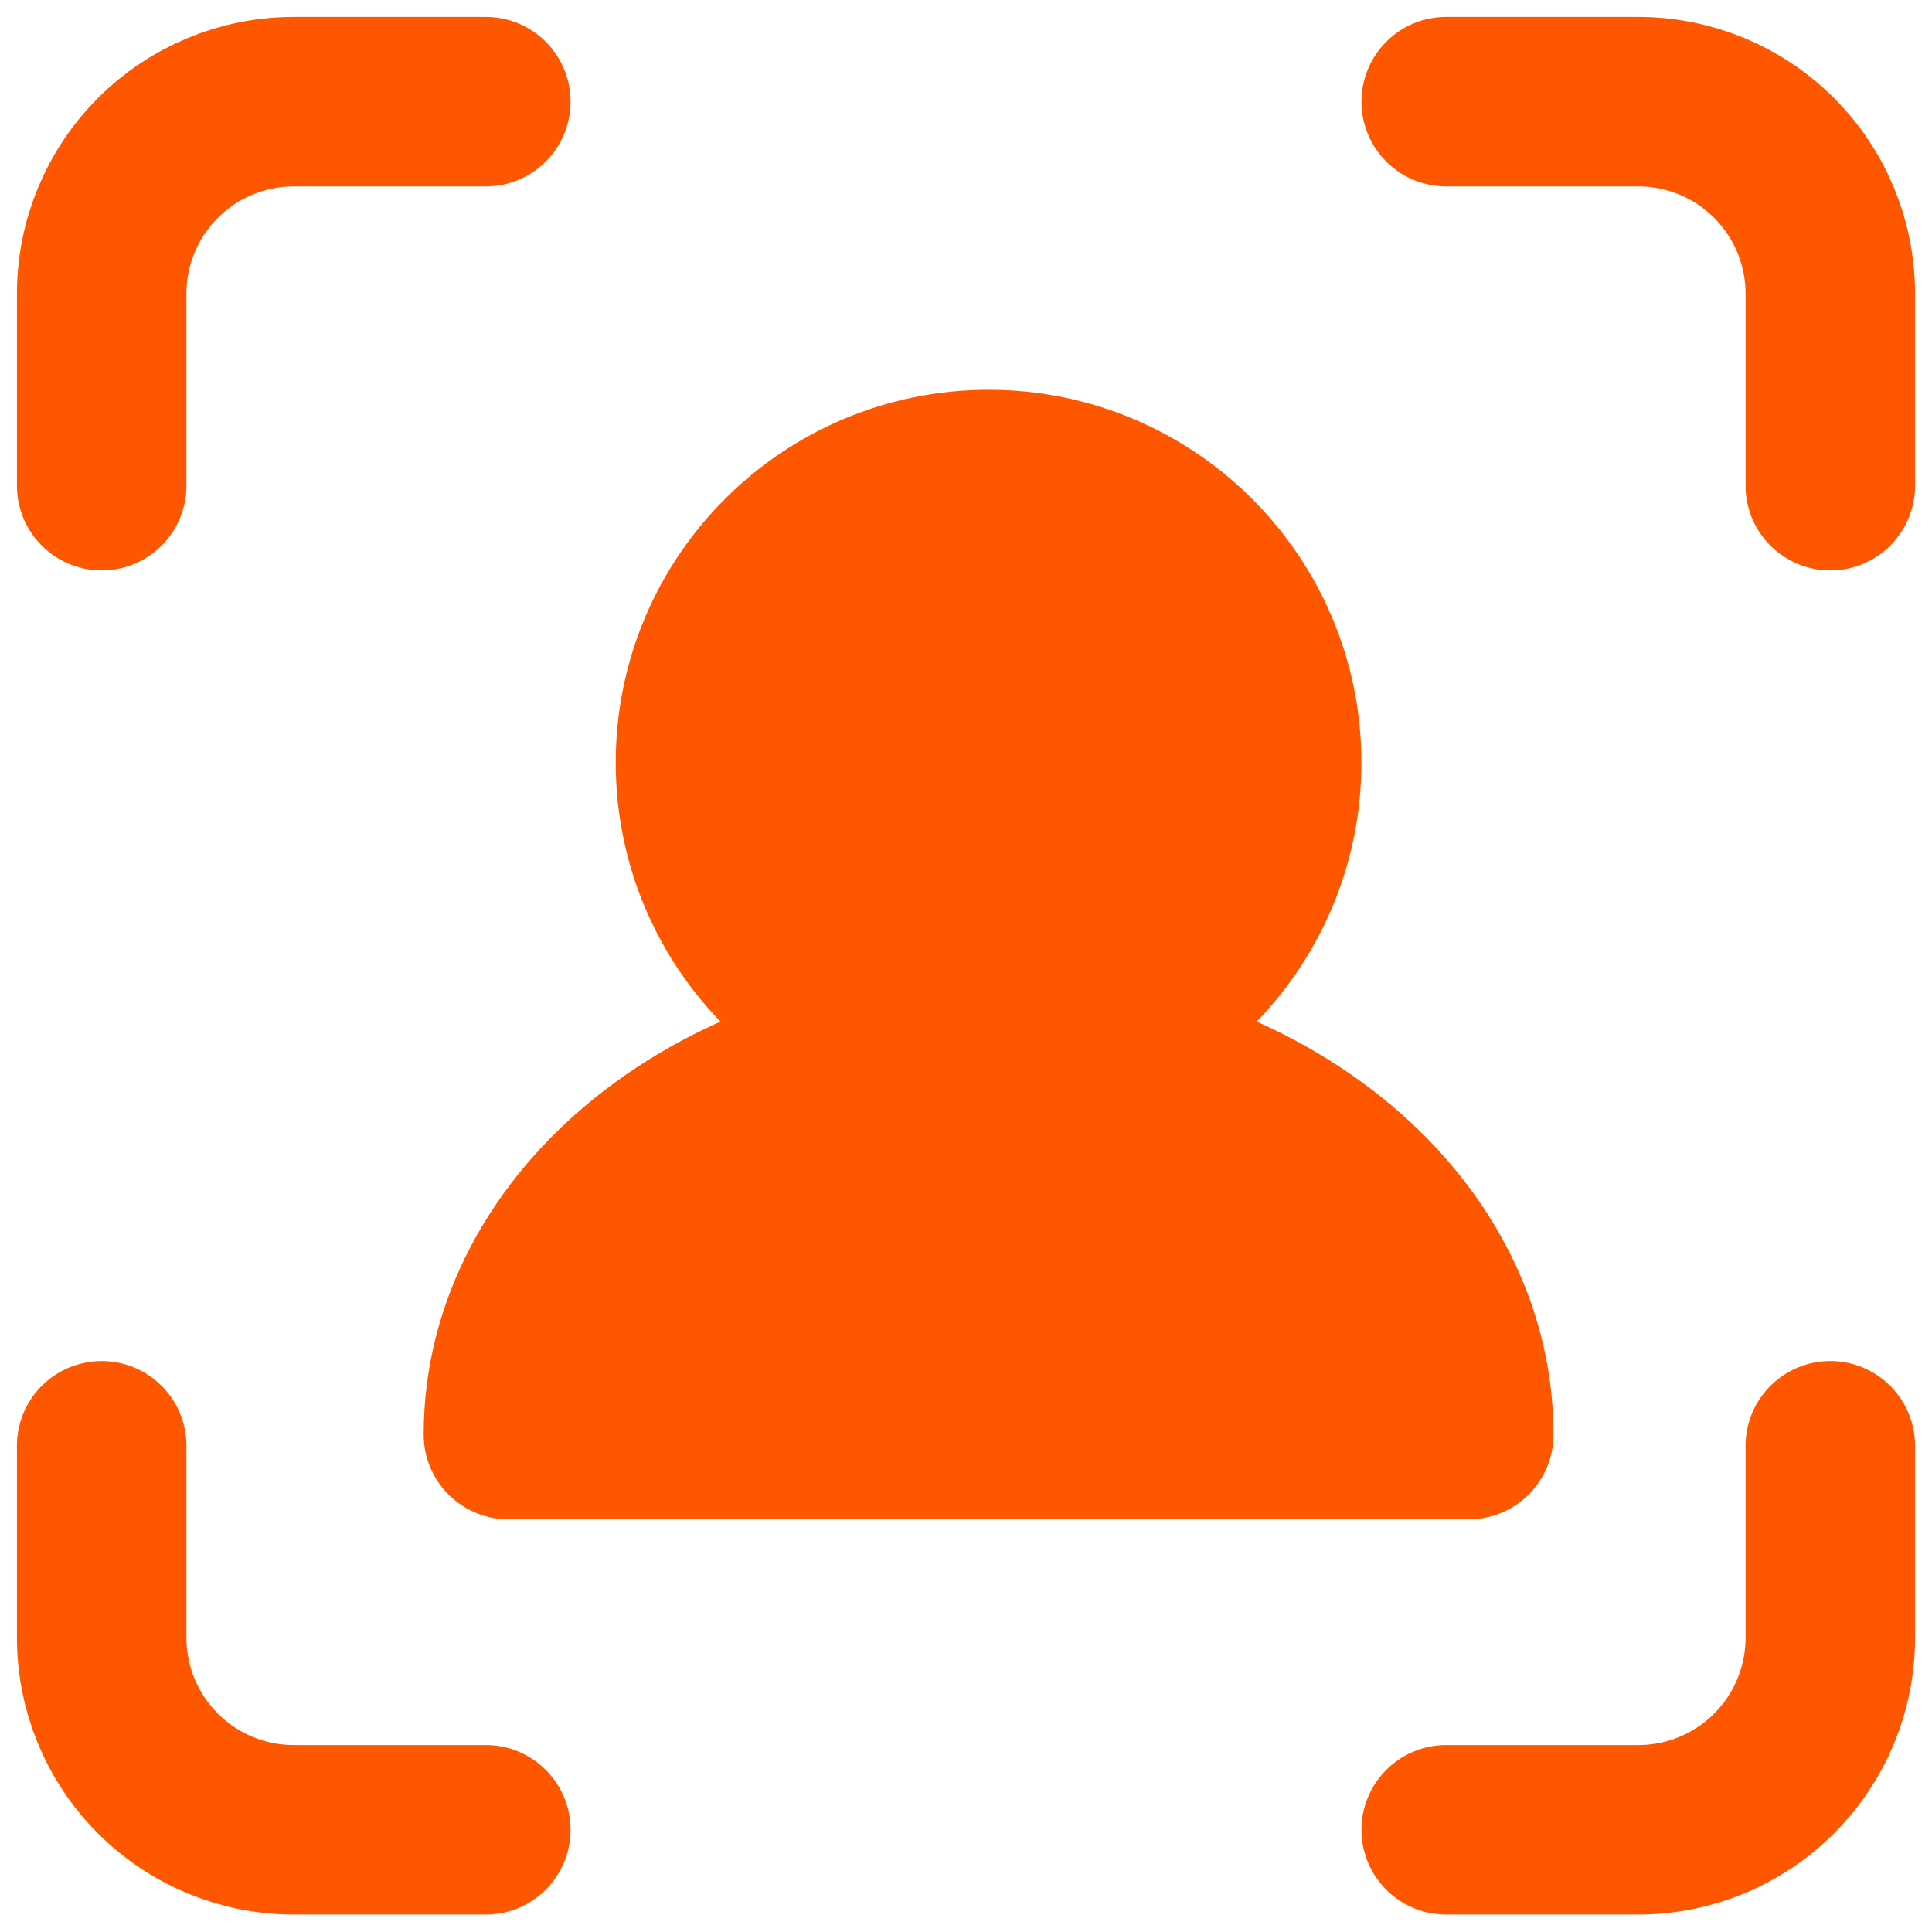 <svg width="57" height="57" viewBox="0 0 57 57" fill="none" xmlns="http://www.w3.org/2000/svg">
<g id="icone-profil-gaming">
<g id="_">
<g id="Group">
<g id="Group_2">
<path id="Vector" d="M14.333 2.999H8.667C7.164 2.999 5.722 3.596 4.66 4.658C3.597 5.721 3 7.162 3 8.664V14.329M3 42.655V48.32C3 49.822 3.597 51.263 4.66 52.325C5.722 53.388 7.164 53.985 8.667 53.985H14.333M42.667 53.985H48.333C49.836 53.985 51.278 53.388 52.34 52.325C53.403 51.263 54 49.822 54 48.32V42.655M54 14.329V8.664C54 7.162 53.403 5.721 52.34 4.658C51.278 3.596 49.836 2.999 48.333 2.999H42.667" stroke="#FF5600" stroke-width="5" stroke-linecap="round" stroke-linejoin="round"/>
<path id="Vector_2" d="M29.166 30.995C33.86 30.995 37.666 27.191 37.666 22.498C37.666 17.805 33.86 14 29.166 14C24.472 14 20.666 17.805 20.666 22.498C20.666 27.191 24.472 30.995 29.166 30.995Z" fill="#FF5600" stroke="#FF5600" stroke-width="5" stroke-linecap="round" stroke-linejoin="round"/>
<path id="Vector_3" d="M29.167 30.995C21.344 30.995 15 36.066 15 42.325H43.333C43.333 36.066 36.989 30.995 29.167 30.995Z" fill="#FF5600" stroke="#FF5600" stroke-width="5" stroke-linecap="round" stroke-linejoin="round"/>
</g>
</g>
</g>
</g>
</svg>

